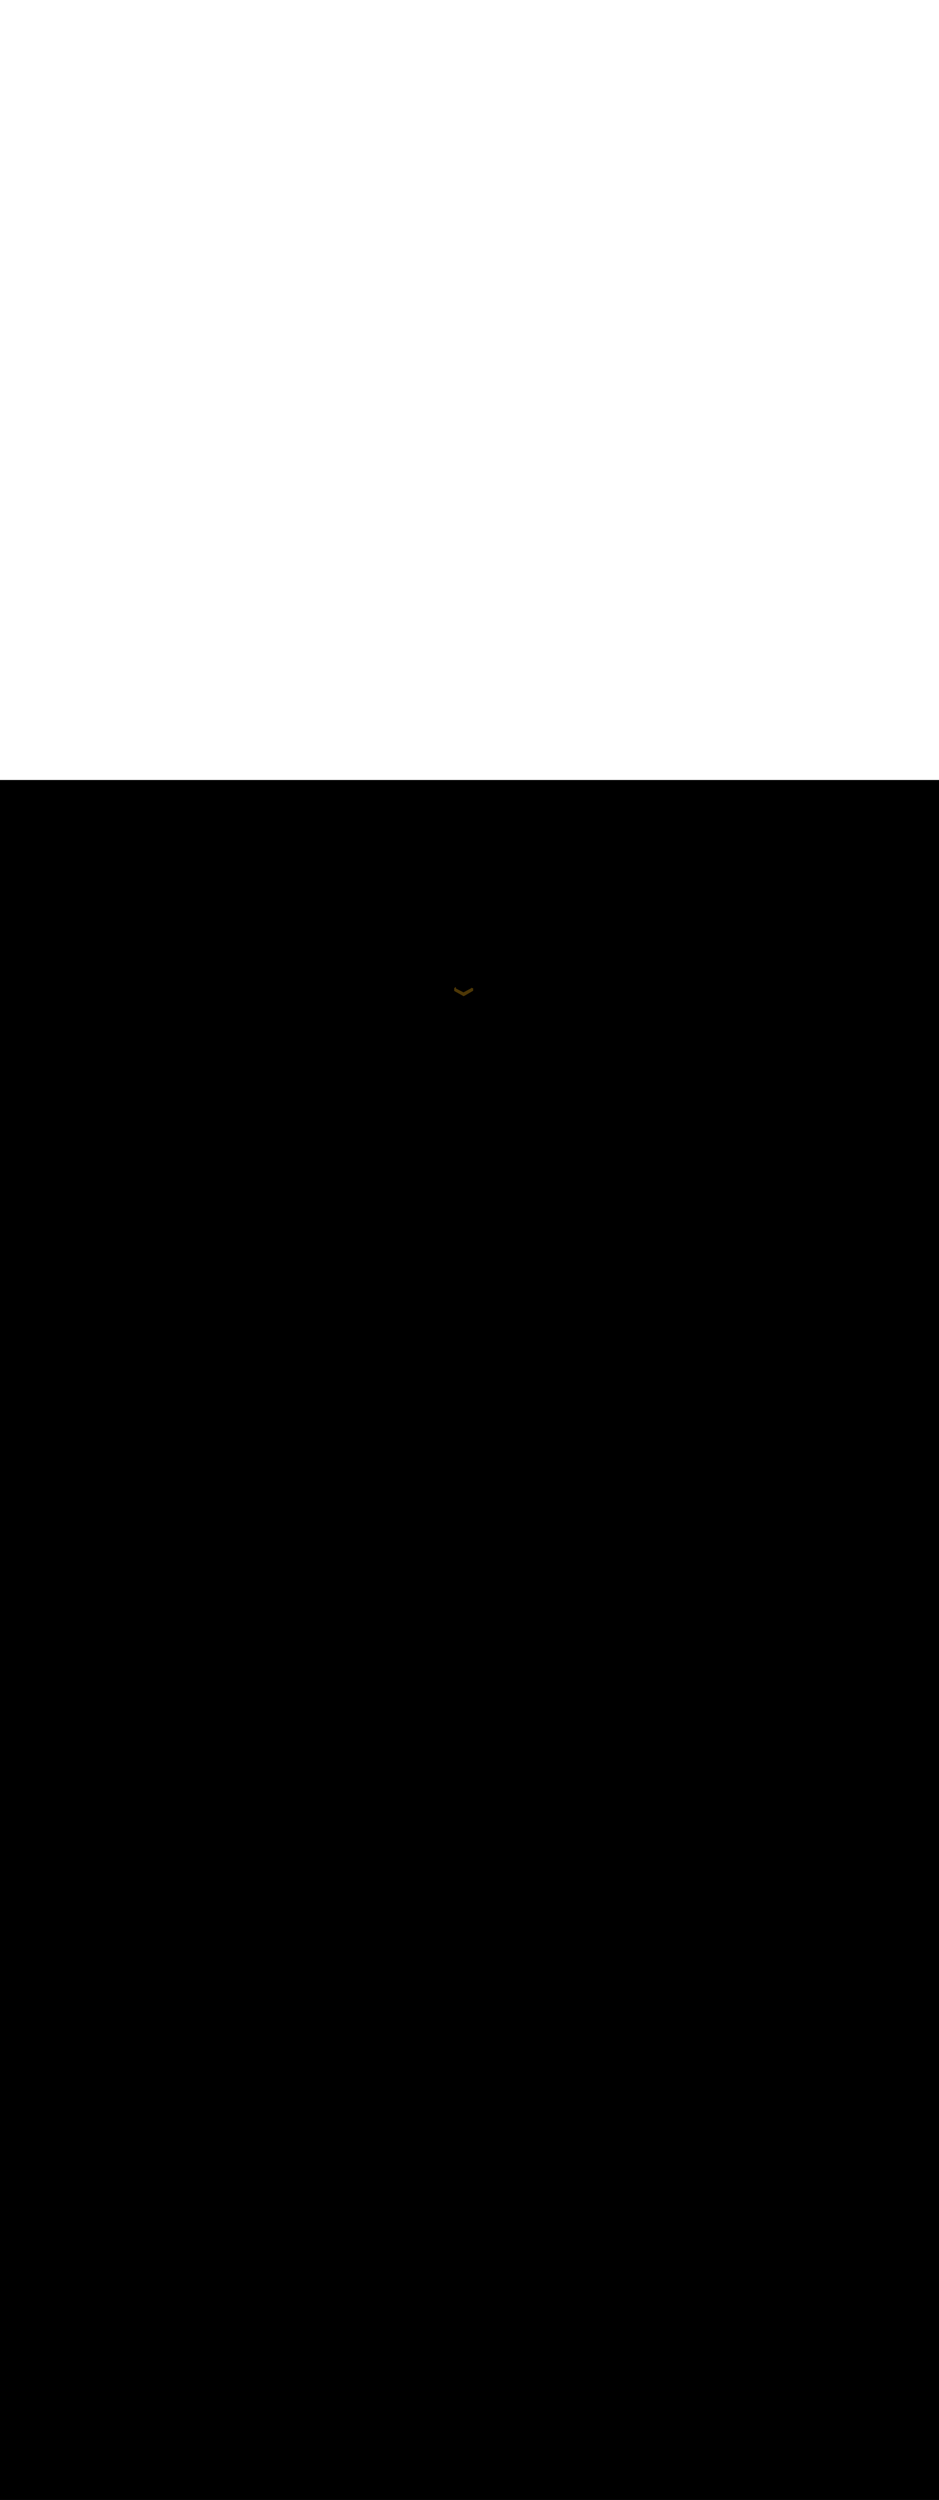<ns0:svg xmlns:ns0="http://www.w3.org/2000/svg" version="1.1" id="Layer_1" x="0px" y="0px" viewBox="0 0 500 500" style="width: 188px;" xml:space="preserve" data-imageid="paris-93" imageName="Paris" class="illustrations_image"><ns0:rect x="0" y="0" width="100%" height="100%" fill="black" /><ns0:g id="highlighted-segment"><ns0:style type="text/css" style="" /><ns0:style type="text/css" style="">
	.st0_paris-93{fill:#FBB03B;}
	.st1_paris-93{fill:#4378C4;}
	.st2_paris-93{fill:#9AC0FF;}
	.st3_paris-93{fill:#4D3706;}
	.st4_paris-93{fill:#68E1FD;}
	.st5_paris-93{opacity:0.51;}
	.st6_paris-93{fill:#344E4F;}
	.st7_paris-93{opacity:0.51;fill:#344E4F;enable-background:new    ;}
</ns0:style><ns0:path class="st3_paris-93" points="242.7,110.1 241.9,110.7 241.9,112.2 246.9,115 251.9,112.1 251.9,110.8 246.9,109.7 &#09;" id="element_259" d="M 241.9 110.7 L 241.9 112.2 L 246.9 115.0 L 251.9 112.1 L 251.9 110.8 L 250.9 110.58 L 250.9 110.8 L 246.8 113.0 L 242.7 110.9 L 242.7 110.1 L 241.9 110.7 Z" style="" /><ns0:path class="st3_paris-93" points="242.7,110.1 241.9,110.7 241.9,112.2 246.9,115 251.9,112.1 251.9,110.8 246.9,109.7 &#09;" id="element_259" d="M 241.9 110.7 L 241.9 112.2 L 246.9 115.0 L 251.9 112.1 L 251.9 110.8 L 250.9 110.58 L 250.9 110.8 L 246.8 113.0 L 242.7 110.9 L 242.7 110.1 L 241.9 110.7 Z" style="" /></ns0:g></ns0:svg>